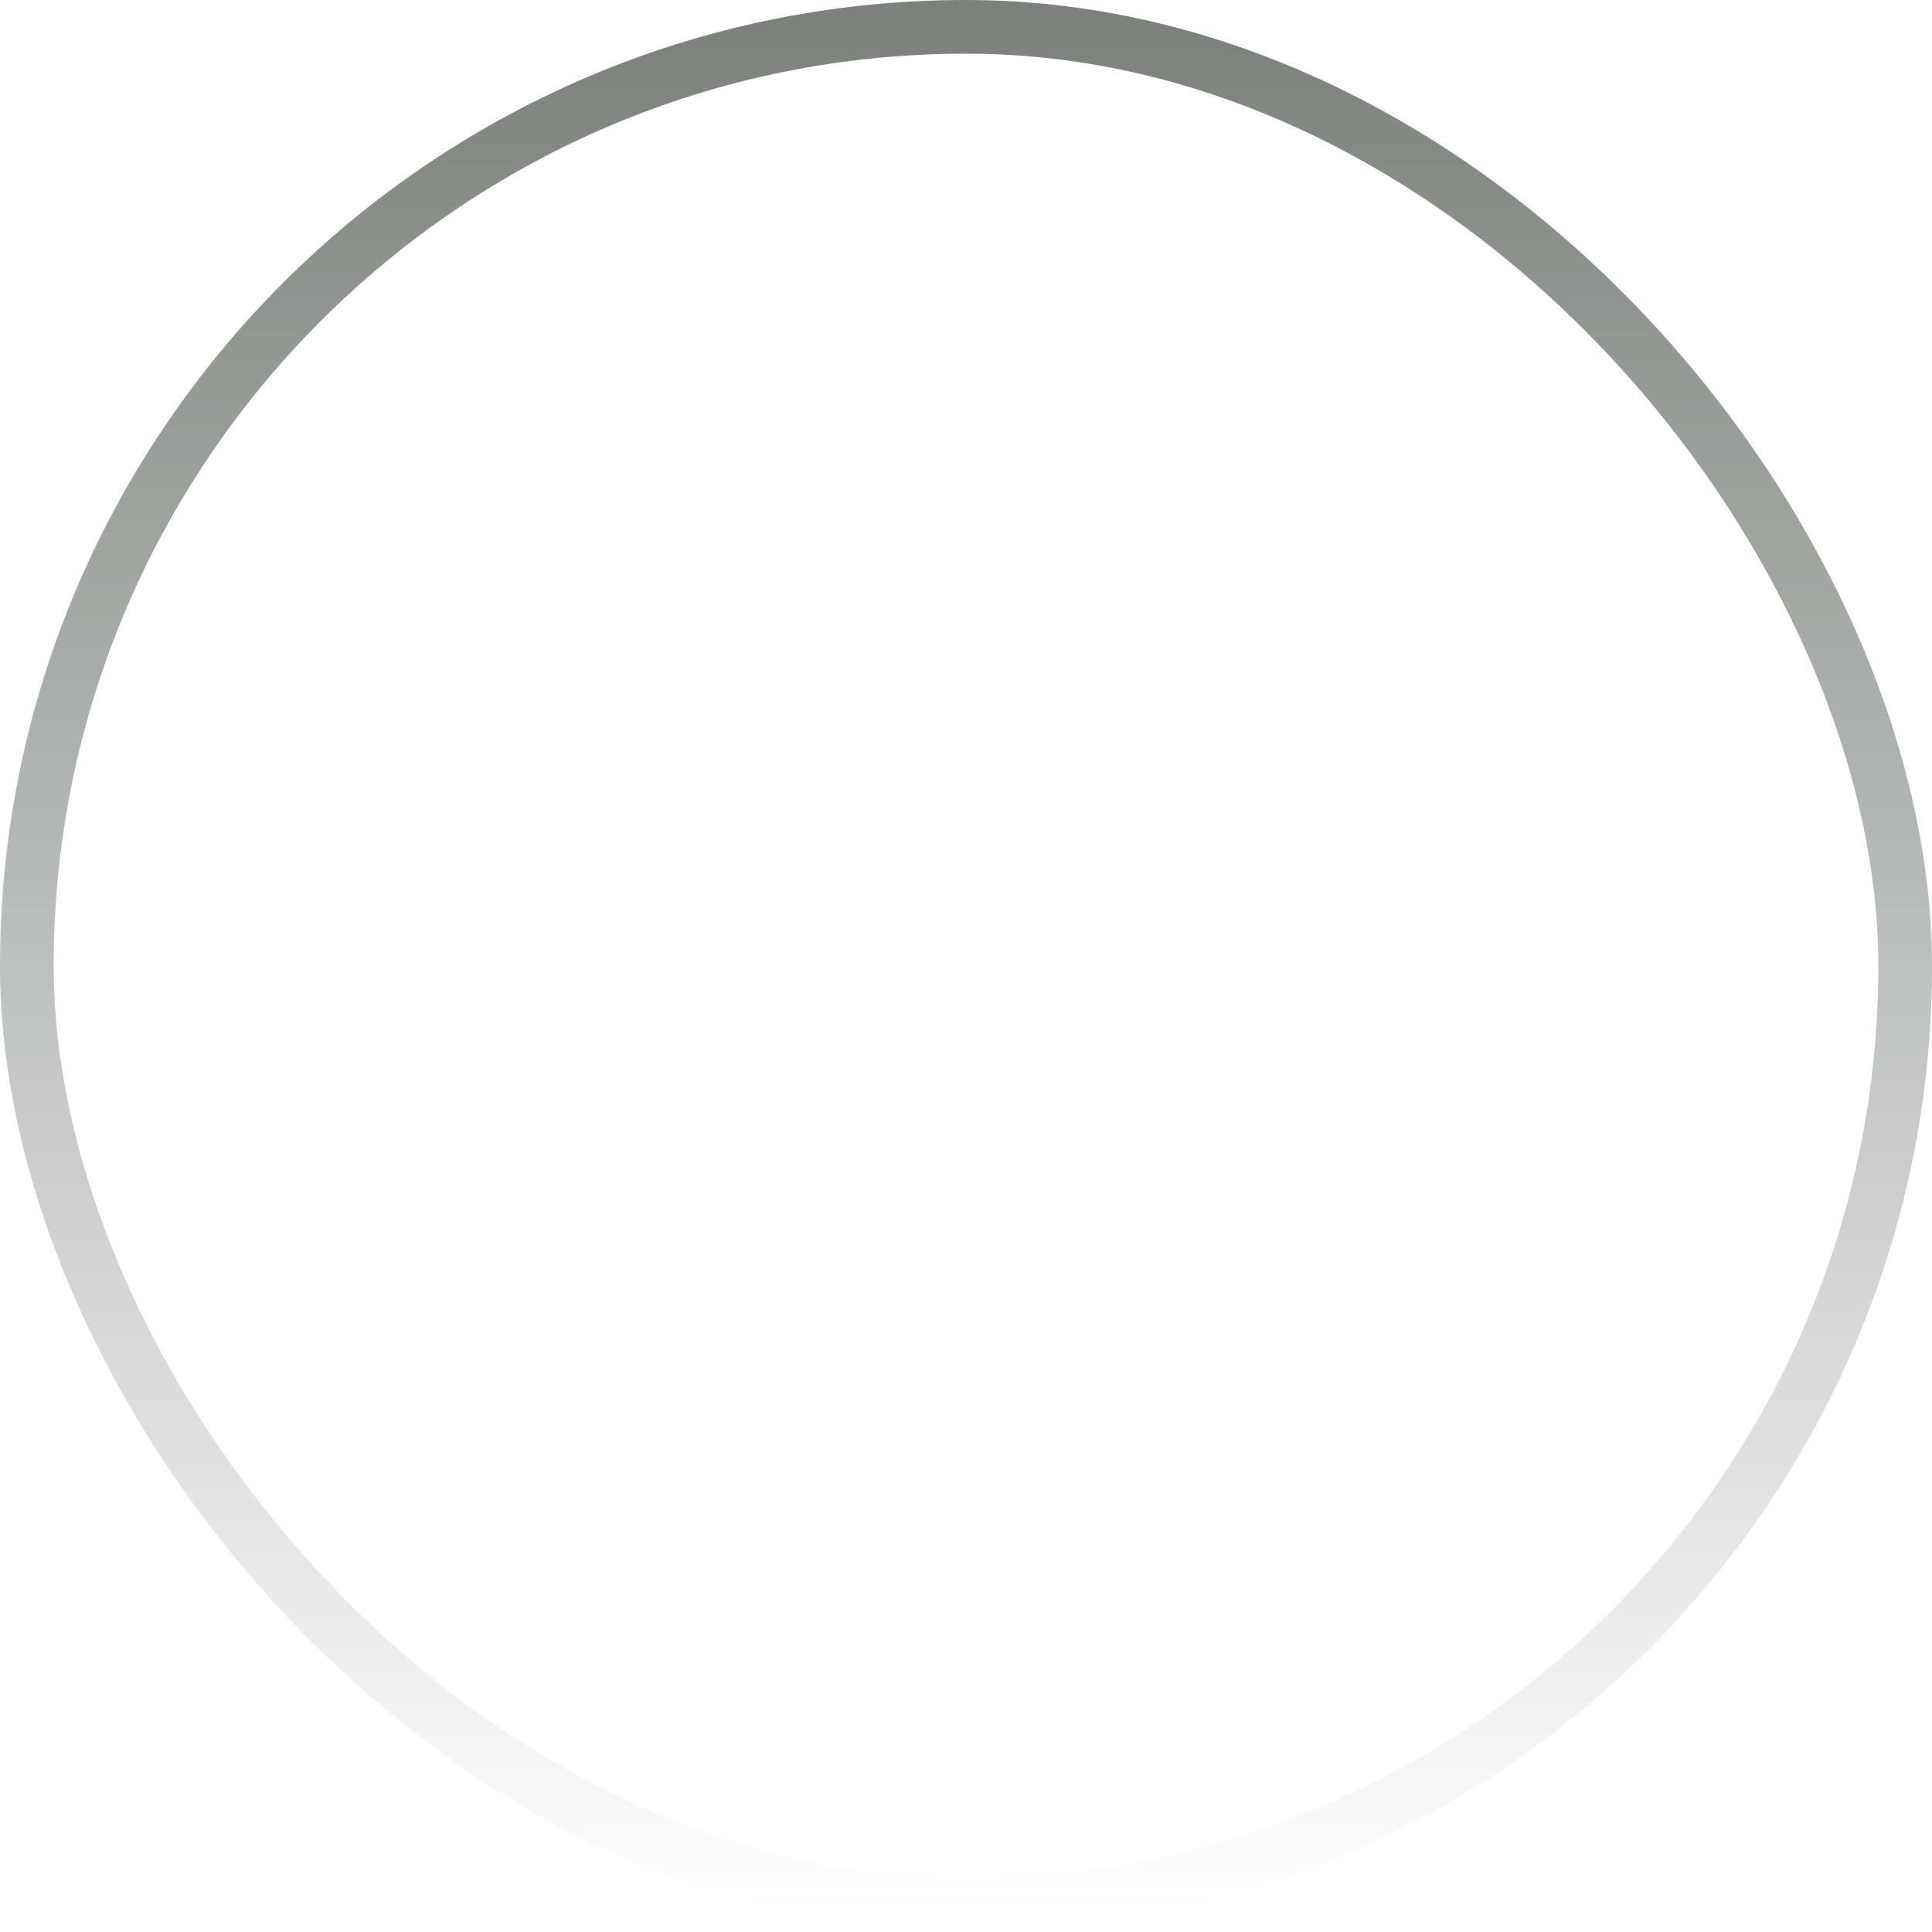 <svg width="72" height="72" viewBox="0 0 72 72" fill="none" xmlns="http://www.w3.org/2000/svg">
<g clip-path="url(#clip0_408_1616)">
</g>
<rect x="1" y="1" width="70" height="70" rx="35" stroke="url(#paint0_linear_408_1616)" stroke-width="2"/>
<defs>
<linearGradient id="paint0_linear_408_1616" x1="36" y1="1" x2="36" y2="71" gradientUnits="userSpaceOnUse">
<stop stop-color="#7B827C"/>
<stop offset="1" stop-color="#7B827C" stop-opacity="0"/>
</linearGradient>
<clipPath id="clip0_408_1616">
<rect x="1" y="1" width="70" height="70" rx="35" fill="white"/>
</clipPath>
</defs>
</svg>
